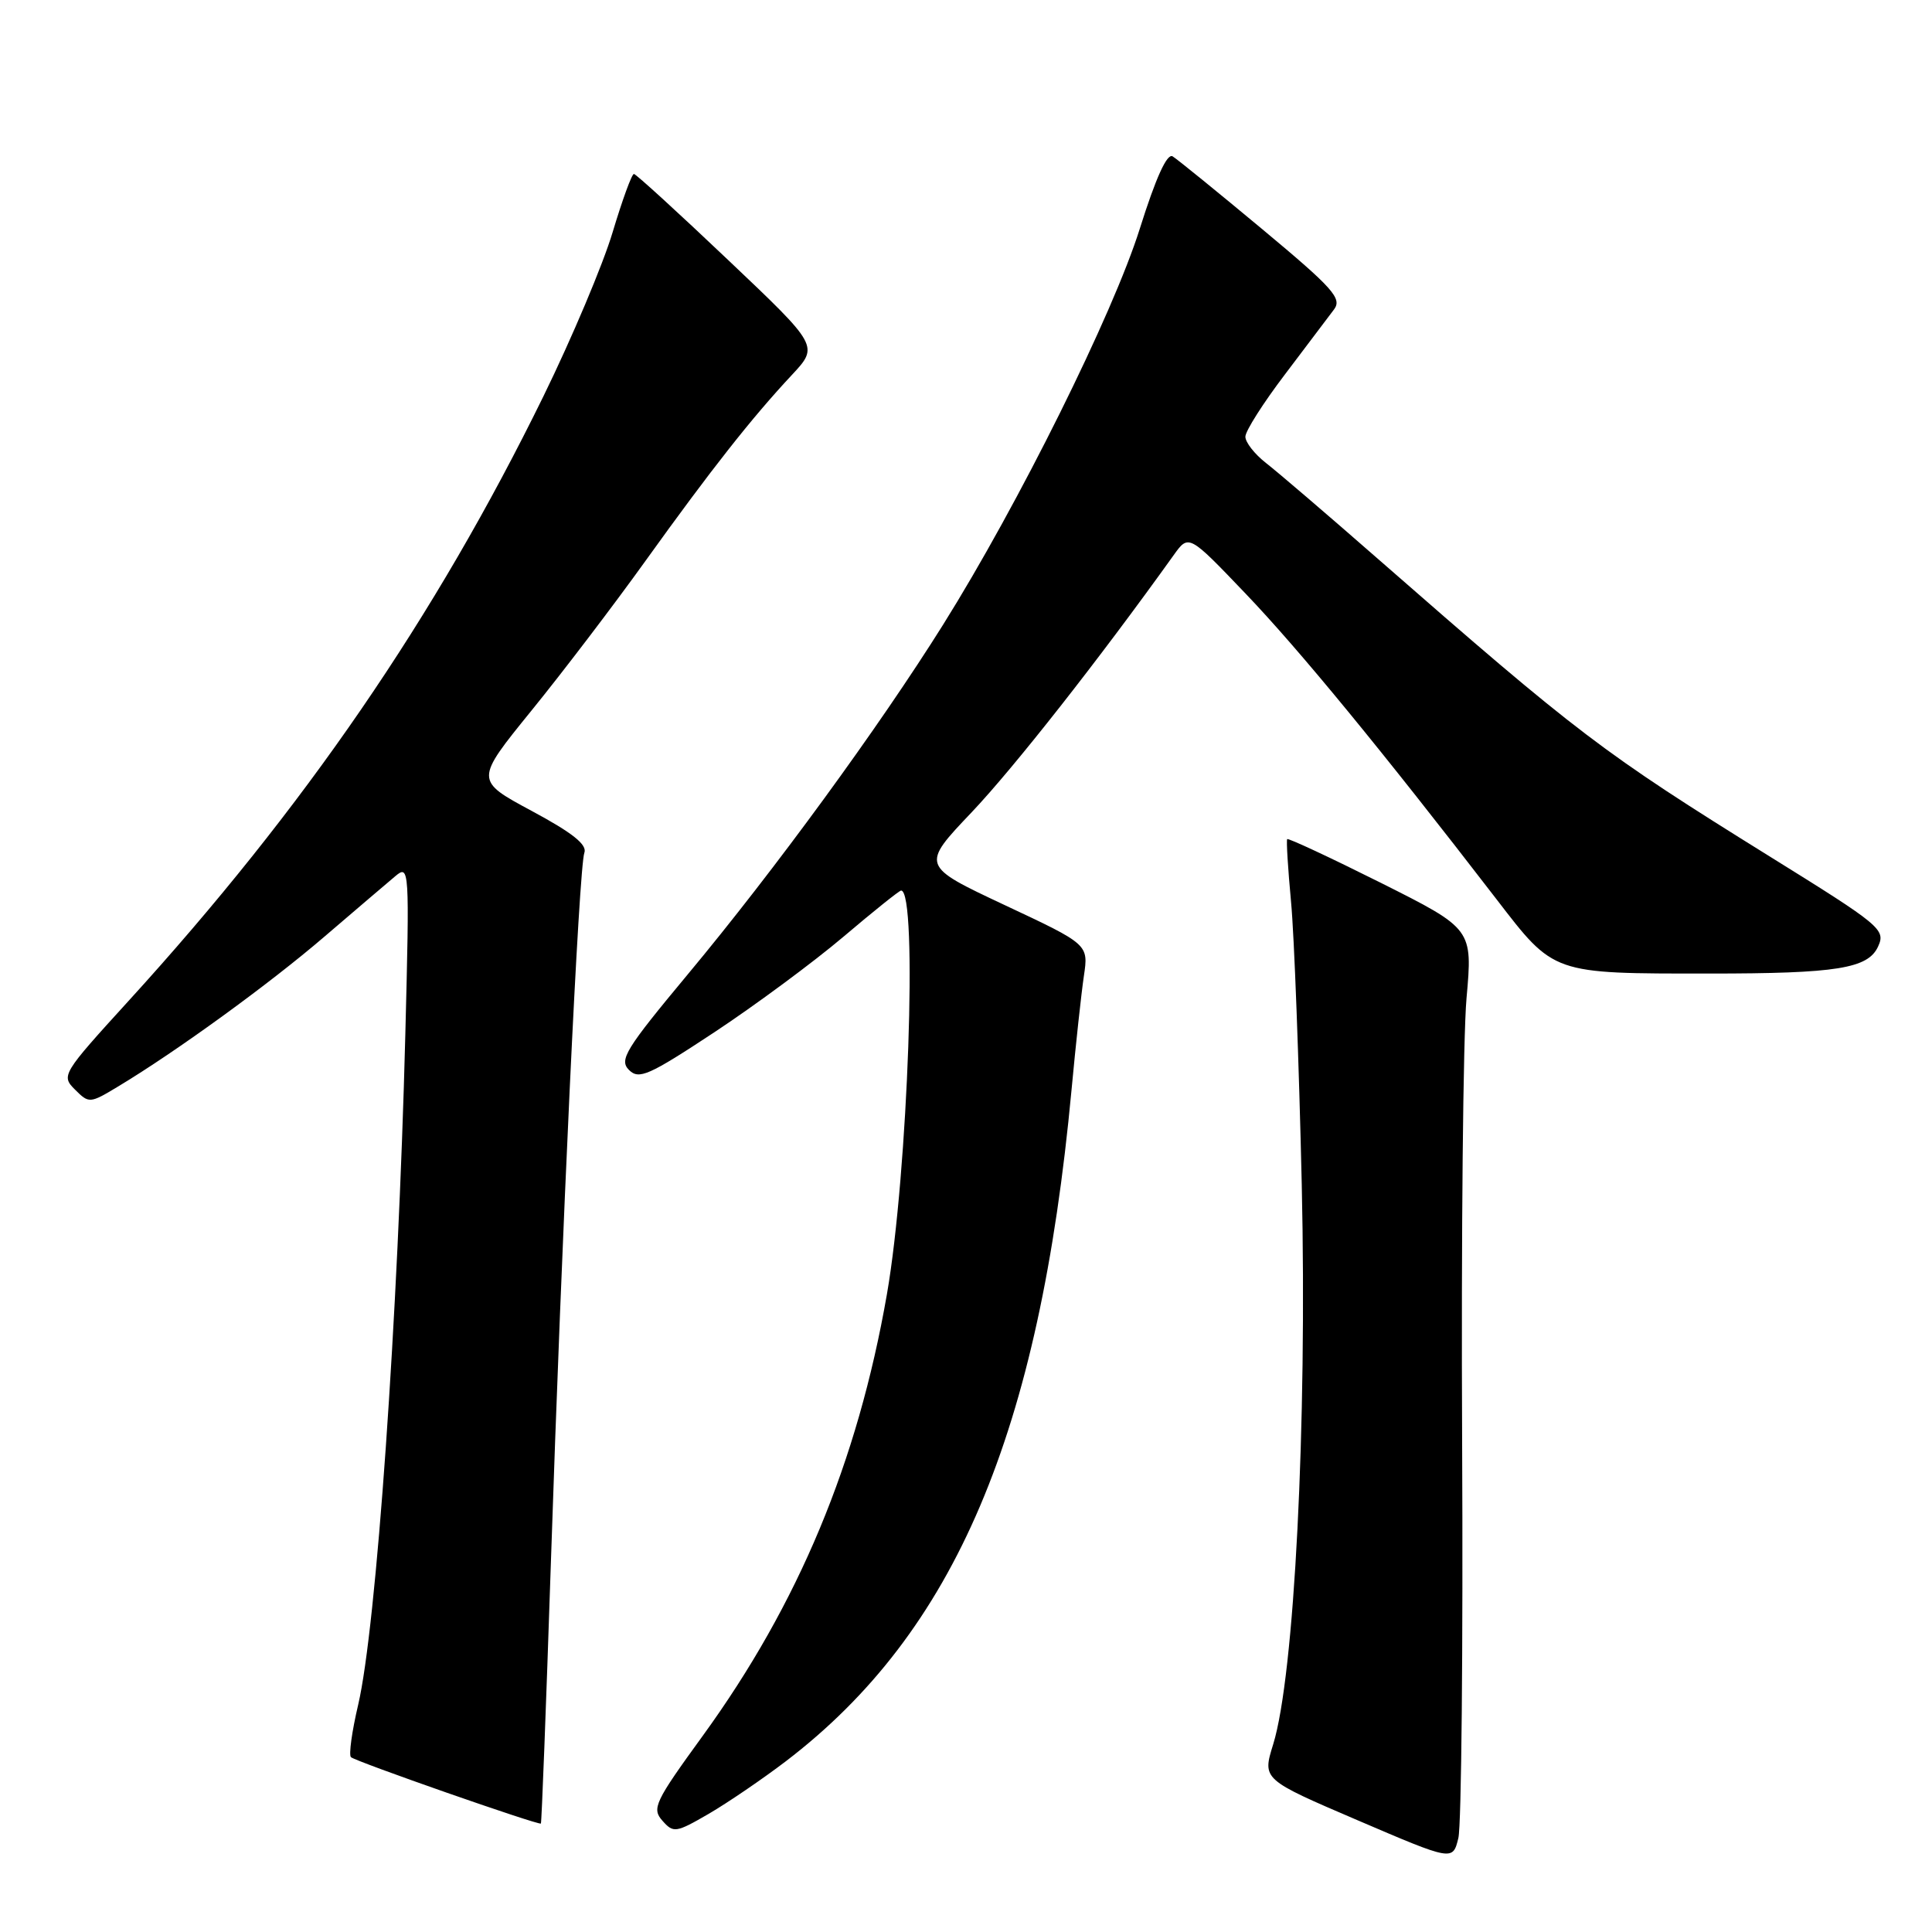 <?xml version="1.0" encoding="UTF-8" standalone="no"?>
<!DOCTYPE svg PUBLIC "-//W3C//DTD SVG 1.1//EN" "http://www.w3.org/Graphics/SVG/1.1/DTD/svg11.dtd" >
<svg xmlns="http://www.w3.org/2000/svg" xmlns:xlink="http://www.w3.org/1999/xlink" version="1.1" viewBox="0 0 256 256">
 <g >
 <path fill="currentColor"
d=" M 193.74 191.00 C 193.61 163.77 193.87 137.36 194.32 132.29 C 195.14 123.09 195.14 123.09 182.97 116.98 C 176.27 113.63 170.68 111.02 170.56 111.19 C 170.43 111.36 170.66 115.10 171.07 119.50 C 171.49 123.90 172.12 140.78 172.49 157.00 C 173.21 188.82 171.51 222.06 168.70 231.14 C 167.26 235.78 167.26 235.78 179.88 241.19 C 192.50 246.60 192.50 246.60 193.24 243.55 C 193.65 241.87 193.87 218.23 193.74 191.00 Z  M 104.15 233.36 C 126.54 216.25 137.73 189.93 141.98 144.45 C 142.54 138.43 143.28 131.62 143.62 129.32 C 144.24 125.14 144.24 125.14 133.13 119.93 C 122.02 114.71 122.02 114.71 128.77 107.61 C 134.35 101.72 145.58 87.44 155.51 73.57 C 157.51 70.77 157.51 70.77 165.04 78.65 C 172.14 86.07 183.09 99.41 198.26 119.11 C 205.97 129.13 205.61 129.00 226.50 129.00 C 243.39 129.00 247.53 128.34 248.86 125.41 C 249.88 123.17 249.24 122.64 234.52 113.50 C 212.28 99.68 209.17 97.31 182.51 73.99 C 175.91 68.21 169.26 62.52 167.75 61.35 C 166.24 60.17 165.01 58.60 165.02 57.86 C 165.02 57.11 167.39 53.39 170.27 49.60 C 173.14 45.80 176.07 41.94 176.76 41.01 C 177.86 39.55 176.68 38.22 167.26 30.37 C 161.34 25.44 155.99 21.09 155.38 20.72 C 154.64 20.27 153.15 23.56 151.04 30.27 C 147.47 41.63 134.94 66.85 124.95 82.80 C 116.45 96.37 102.65 115.28 91.13 129.11 C 82.89 139.01 82.01 140.44 83.34 141.77 C 84.66 143.09 85.94 142.53 94.67 136.77 C 100.07 133.20 107.76 127.51 111.74 124.14 C 115.72 120.76 119.17 118.00 119.40 118.00 C 121.64 118.00 120.32 155.41 117.52 171.50 C 113.64 193.74 105.81 212.52 93.12 230.00 C 86.77 238.74 86.34 239.64 87.77 241.25 C 89.23 242.91 89.56 242.86 93.91 240.34 C 96.43 238.87 101.04 235.73 104.15 233.36 Z  M 72.98 207.49 C 74.45 163.10 76.72 114.89 77.43 113.00 C 77.83 111.92 75.85 110.35 70.45 107.45 C 62.92 103.40 62.92 103.40 70.42 94.16 C 74.55 89.08 81.38 80.11 85.61 74.21 C 94.17 62.29 99.60 55.38 104.93 49.68 C 108.50 45.85 108.50 45.85 96.50 34.47 C 89.90 28.20 84.28 23.07 84.00 23.05 C 83.72 23.03 82.46 26.50 81.18 30.76 C 79.91 35.02 75.78 44.80 72.01 52.50 C 57.65 81.81 40.28 107.13 17.04 132.62 C 8.22 142.30 8.08 142.53 9.94 144.38 C 11.79 146.23 11.90 146.23 15.66 143.96 C 23.39 139.31 35.69 130.38 43.00 124.10 C 47.12 120.57 51.35 116.96 52.39 116.09 C 54.24 114.54 54.27 115.01 53.71 137.00 C 52.75 174.59 49.86 215.65 47.46 225.89 C 46.63 229.41 46.20 232.53 46.50 232.83 C 47.06 233.39 71.36 241.88 71.67 241.63 C 71.77 241.55 72.36 226.19 72.98 207.49 Z "/>
</g>
</svg>